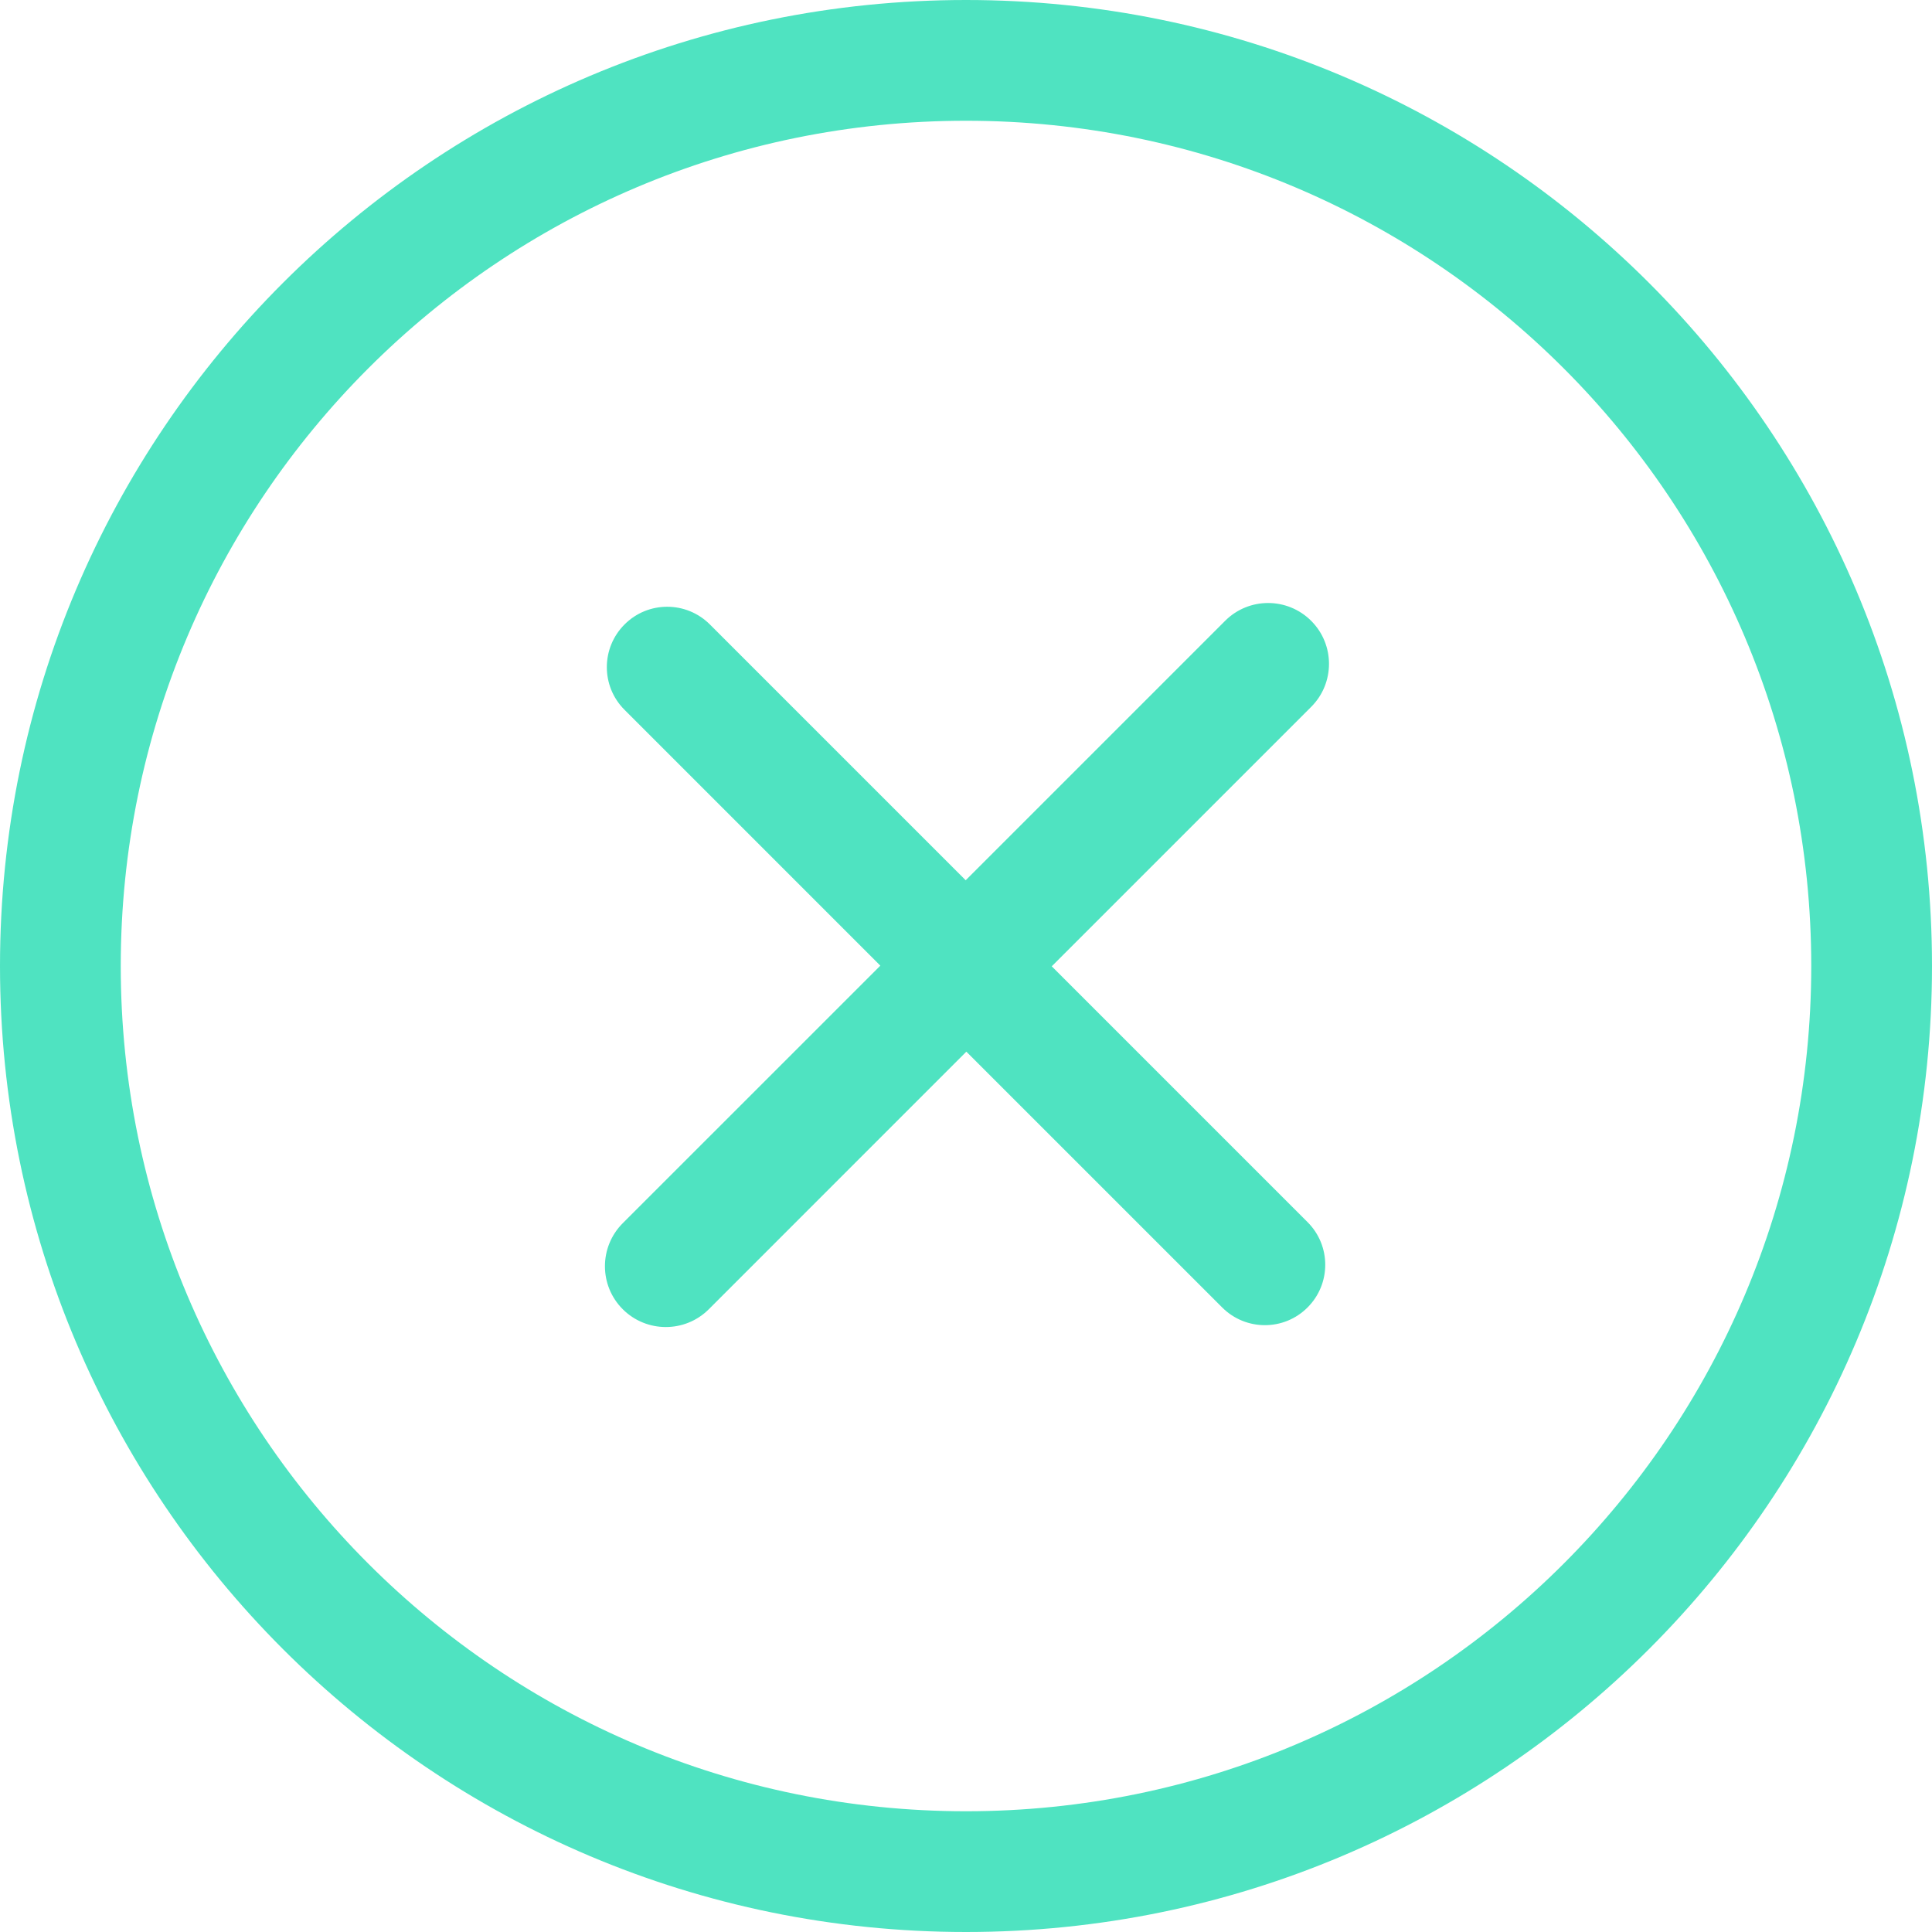 <svg width="50" height="50" viewBox="0 0 50 50" fill="none" xmlns="http://www.w3.org/2000/svg">
<path d="M33.933 16.067C33.317 15.452 32.32 15.452 31.706 16.067L24.992 22.781L18.372 16.161C17.761 15.55 16.772 15.55 16.163 16.161C15.552 16.772 15.552 17.761 16.163 18.37L22.783 24.991L16.117 31.656C15.502 32.272 15.502 33.269 16.117 33.883C16.733 34.497 17.73 34.497 18.344 33.883L25.009 27.217L31.63 33.837C32.241 34.448 33.23 34.448 33.839 33.837C34.45 33.227 34.45 32.237 33.839 31.628L27.219 25.008L33.933 18.294C34.548 17.68 34.548 16.681 33.933 16.067ZM25 0C11.192 0 0 11.192 0 25C0 38.808 11.192 50 25 50C38.806 50 50 38.806 50 25C50 11.194 38.808 0 25 0ZM25 46.875C12.919 46.875 3.125 37.081 3.125 25C3.125 12.919 12.919 3.125 25 3.125C37.081 3.125 46.875 12.919 46.875 25C46.875 37.081 37.081 46.875 25 46.875Z" fill="#4FE3C1"/>
</svg>
